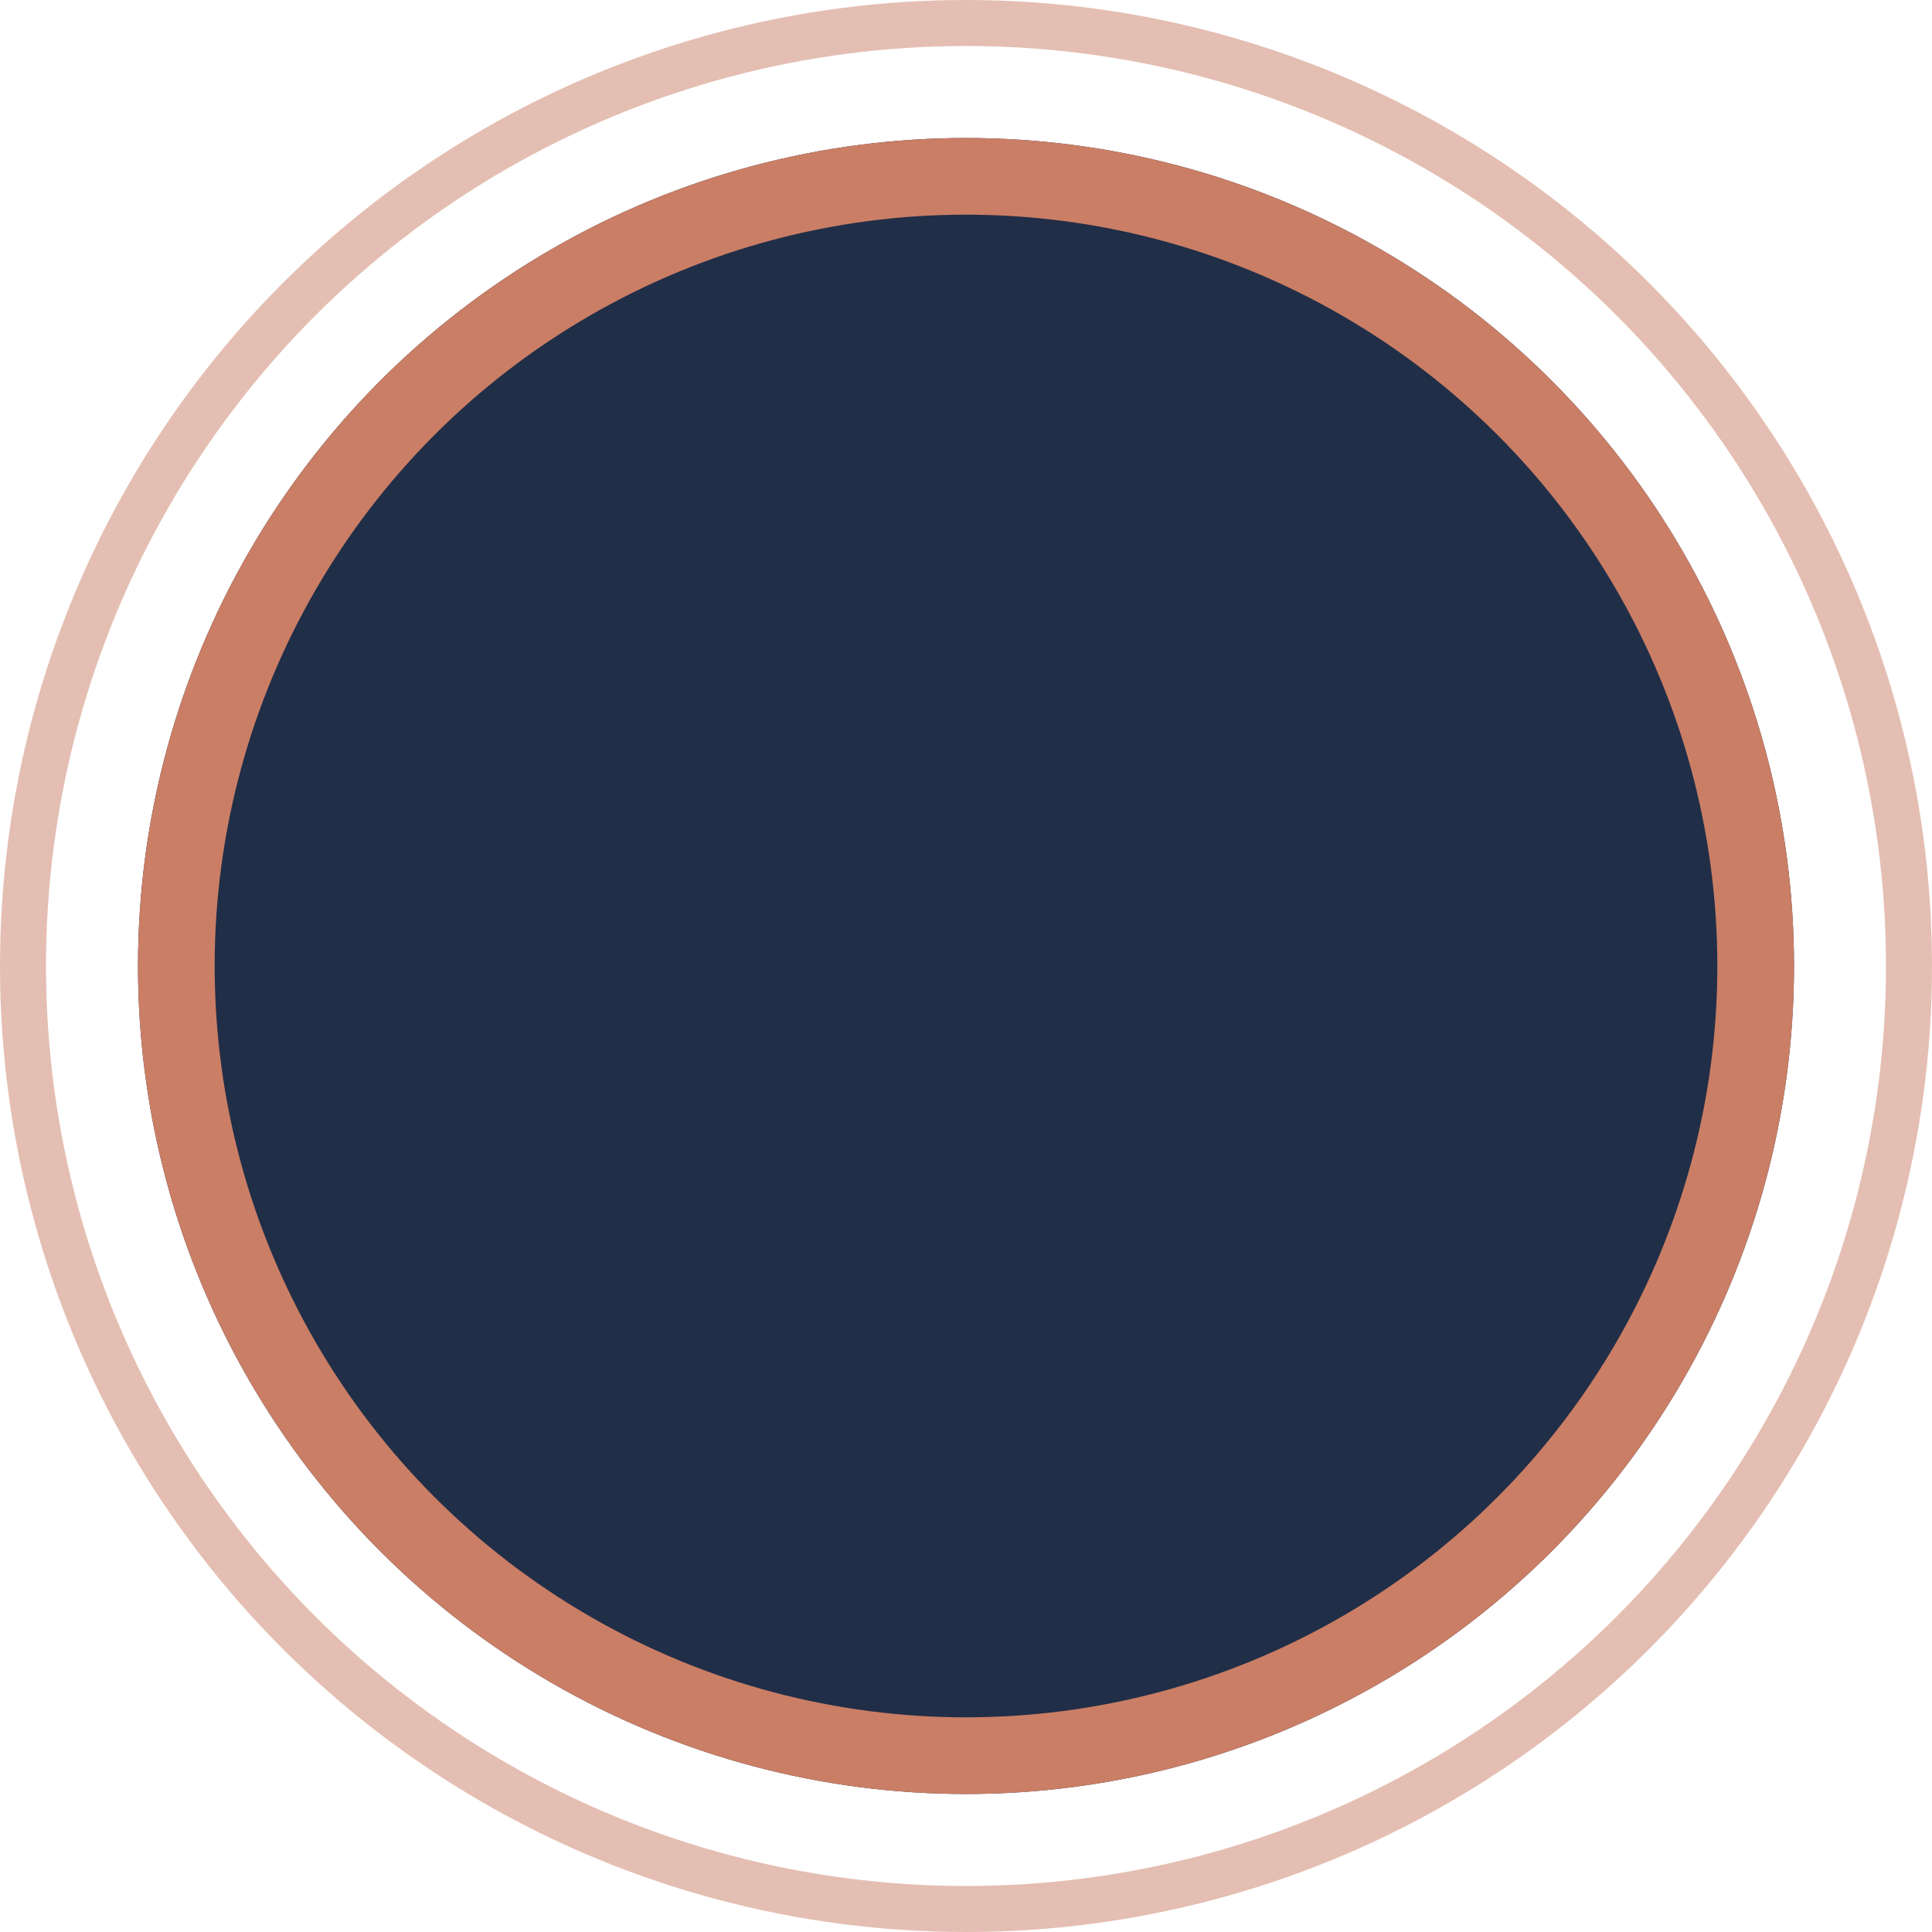 <svg id="circle-active" xmlns="http://www.w3.org/2000/svg" width="126" height="126" viewBox="0 0 126 126">
  <g id="Ellipse_113" data-name="Ellipse 113" transform="translate(9 9)" fill="#212e47" stroke="#ca7e65" stroke-width="5">
    <circle cx="54" cy="54" r="54" stroke="none"/>
    <circle cx="54" cy="54" r="51.5" fill="none"/>
  </g>
  <g id="Ellipse_114" data-name="Ellipse 114" fill="none" stroke="#ca7e65" stroke-width="3" opacity="0.5">
    <circle cx="63" cy="63" r="63" stroke="none"/>
    <circle cx="63" cy="63" r="61.5" fill="none"/>
  </g>
</svg>
